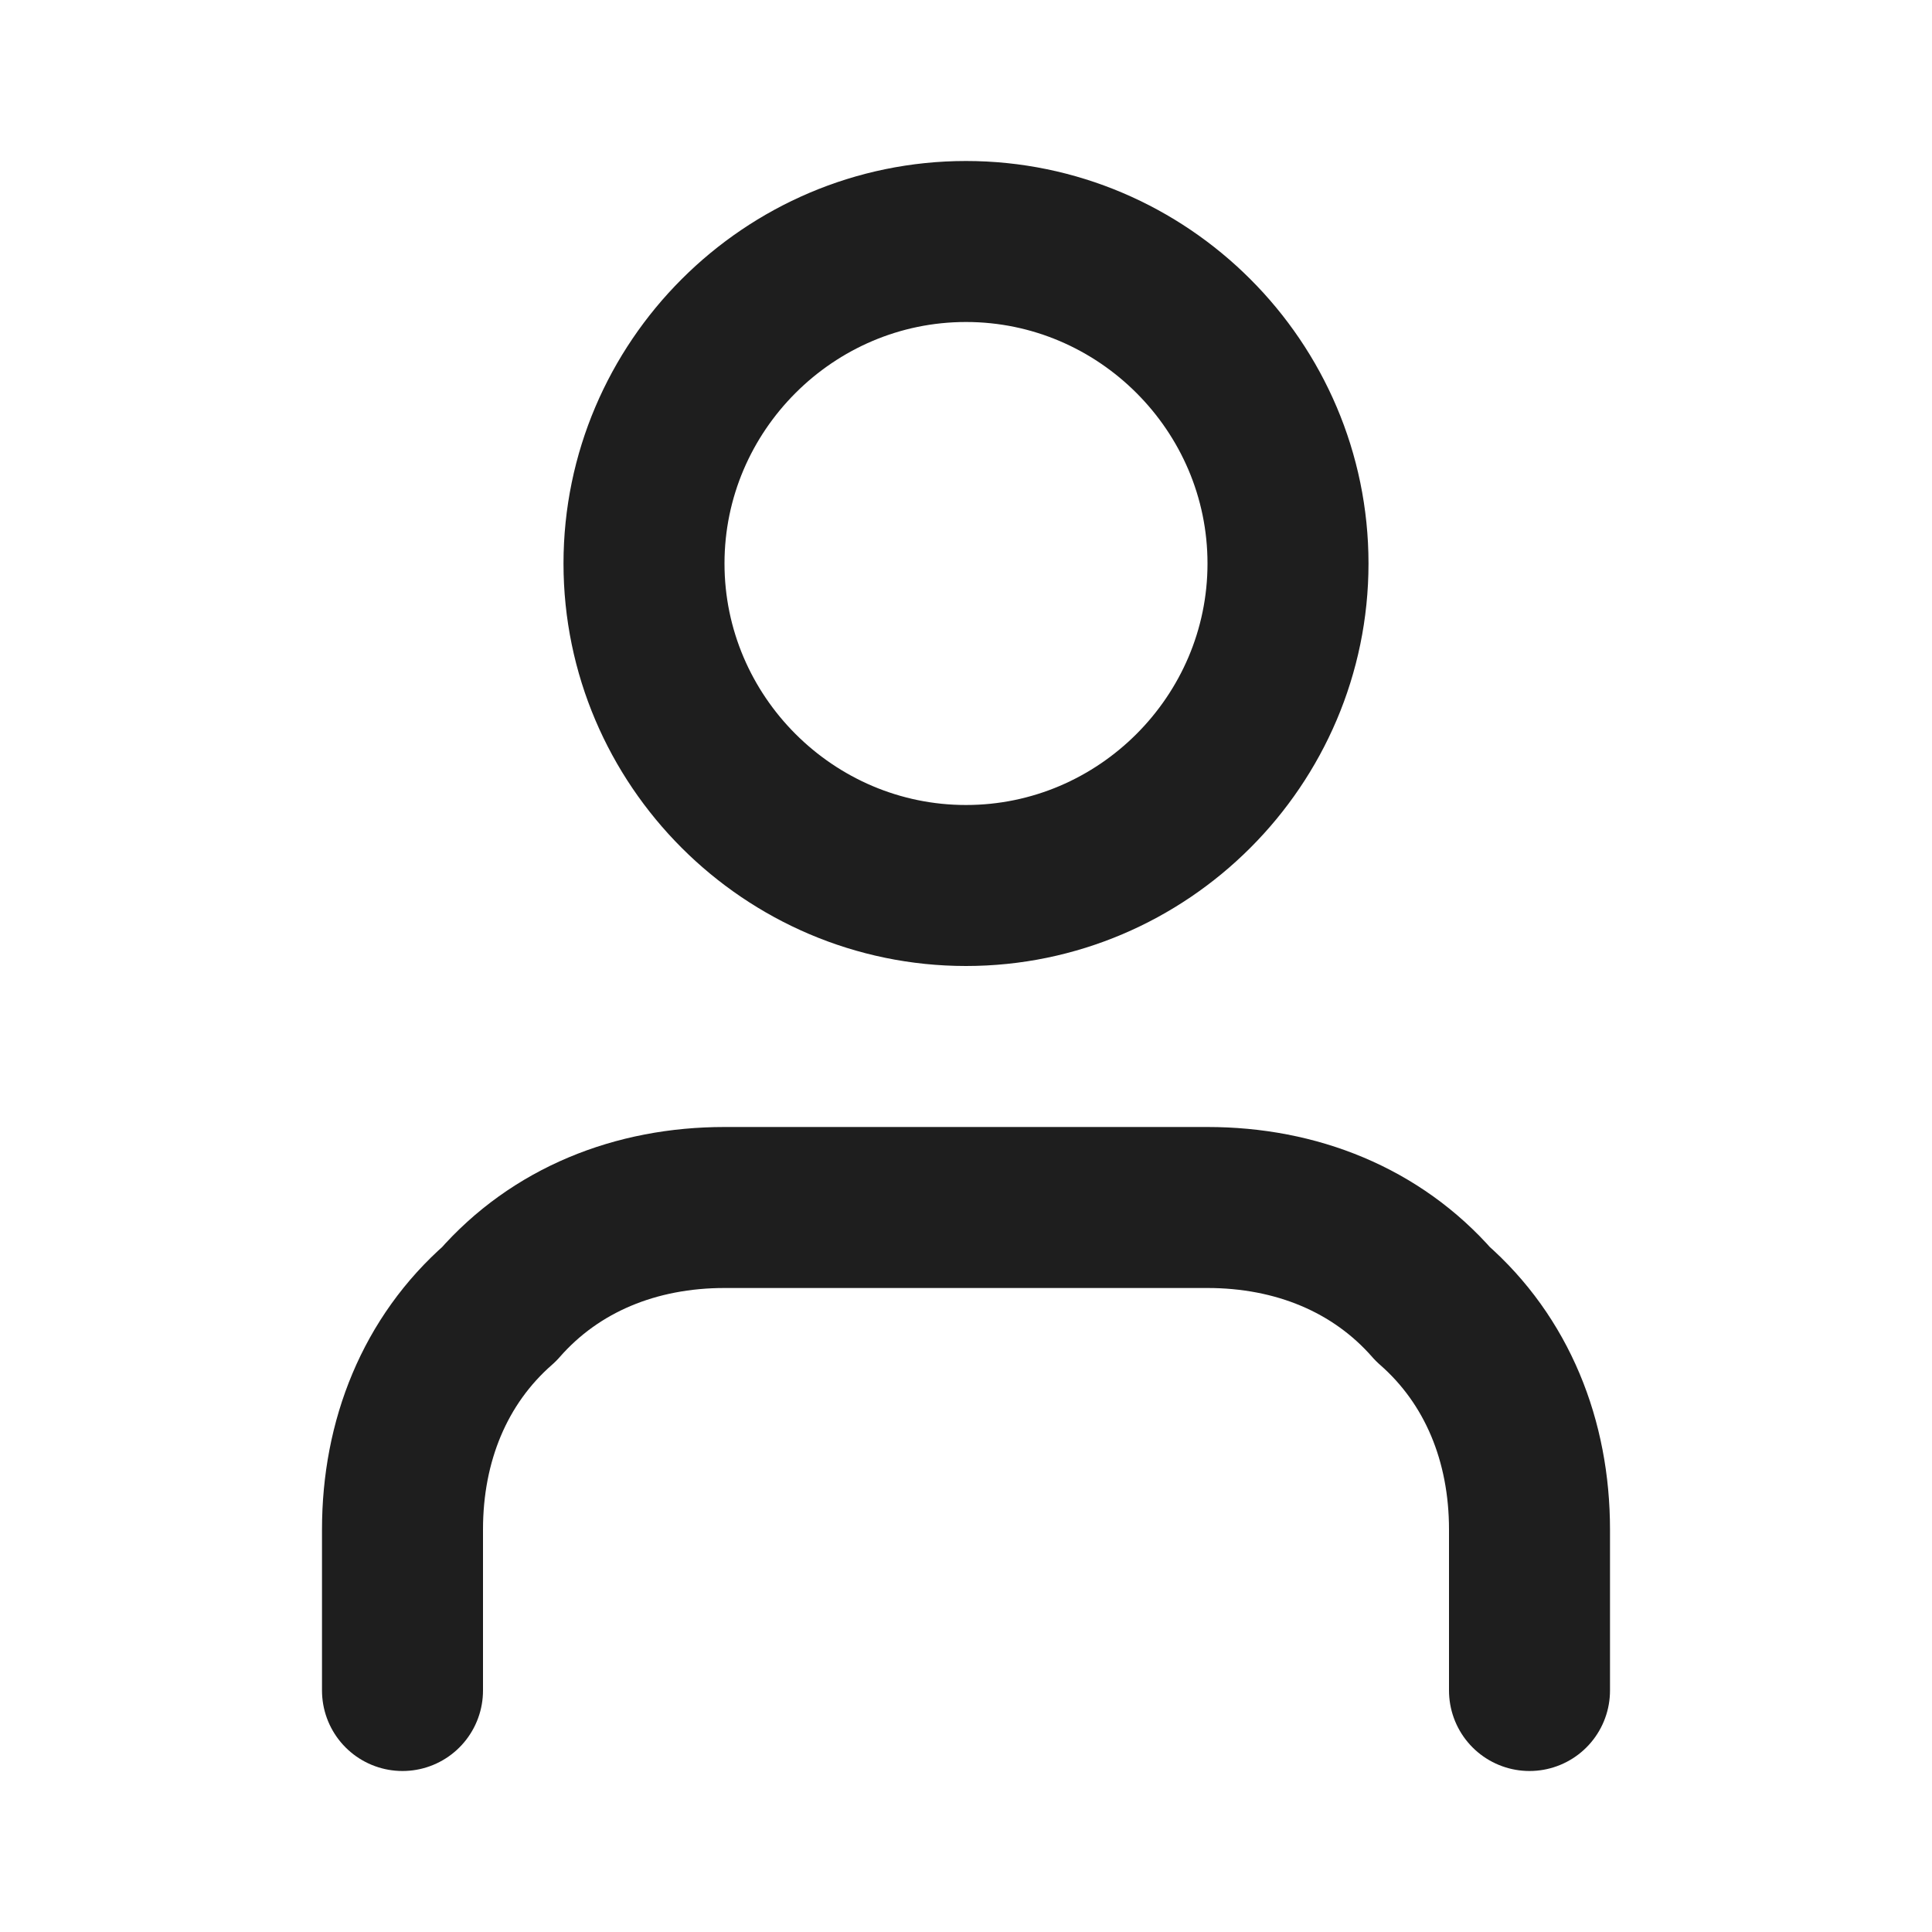 <svg version="1.2" xmlns="http://www.w3.org/2000/svg" viewBox="0 0 24 24" width="24" height="24"><style>.a{fill:none;stroke:#1e1e1e;stroke-linecap:round;stroke-linejoin:round;stroke-width:2}</style><path fill-rule="evenodd" class="a" d="m19 21v-2c0-1.1-0.4-2.1-1.2-2.8-0.7-0.8-1.7-1.2-2.8-1.2h-6c-1.1 0-2.1 0.4-2.8 1.2-0.8 0.7-1.2 1.7-1.2 2.8v2"/><path fill-rule="evenodd" class="a" d="m12 11c2.2 0 4-1.8 4-4 0-2.2-1.8-4-4-4-2.2 0-4 1.8-4 4 0 2.2 1.8 4 4 4z"/></svg>